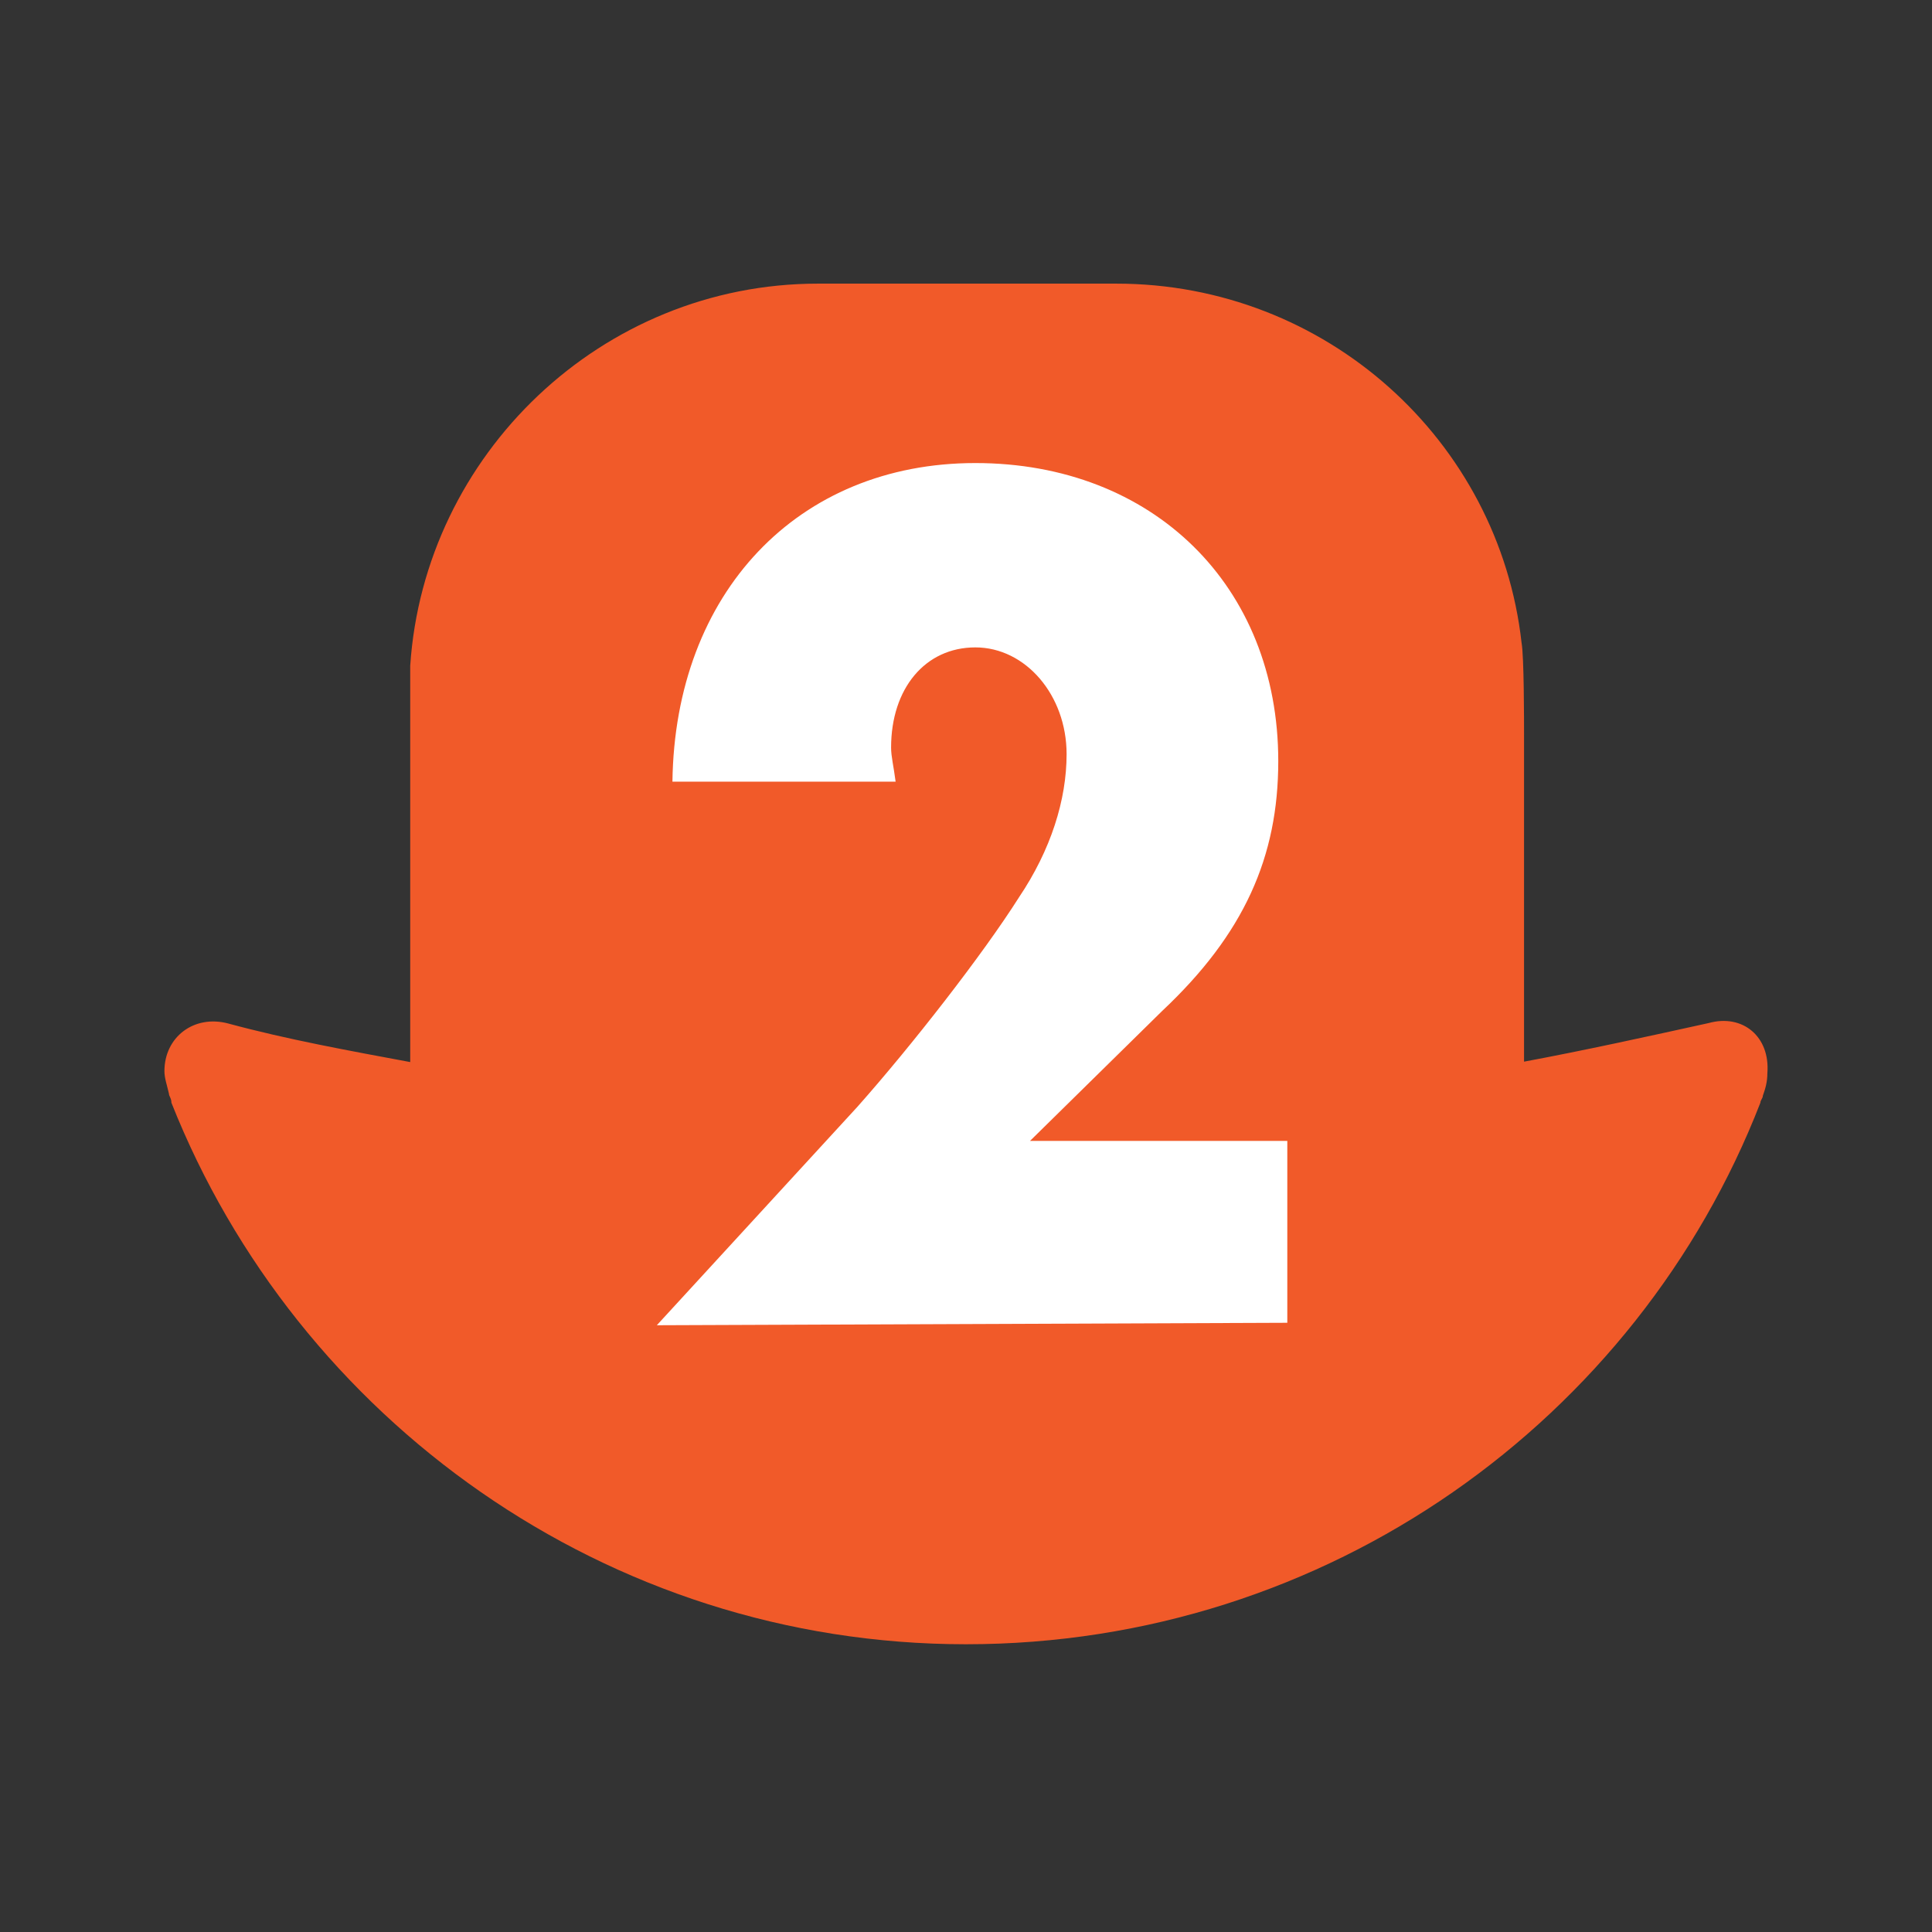 <?xml version="1.0" encoding="UTF-8"?>
<svg width="470px" height="470px" viewBox="0 0 470 470" version="1.1" xmlns="http://www.w3.org/2000/svg" xmlns:xlink="http://www.w3.org/1999/xlink">
    <rect x="0" y="0" width="470" height="470" fill="#333333" stroke="none"/>
    <!-- Generator: Sketch 55.2 (78181) - https://sketchapp.com -->
    <title>Artboard Copy</title>
    <desc>Created with Sketch.</desc>
    <g id="Artboard-Copy" stroke="none" stroke-width="1" fill="none" fill-rule="evenodd">
        <path d="M415.652,248.883 C423.95,246.585 430.65,252.179 429.95,261.068 C429.95,263.265 429.45,264.863 428.85,266.561 C428.85,267.161 428.25,267.66 428.25,268.259 C398.354,345.266 323.063,400 234.975,400 C147.486,400 72.196,345.166 41.7,268.259 C41.7,267.161 41.1,266.661 41.1,266.062 C40.6,263.865 40,262.266 40,260.568 C40,252.279 47.199,246.785 55.498,248.982 C69.896,252.878 84.794,255.575 99.792,258.371 L99.792,209.63 L99.792,179.167 C99.792,177.469 99.792,164.185 99.792,161.988 C103.192,110.55 146.386,69 198.979,69 L271.57,69 C322.564,69 364.658,107.154 370.157,156.394 C370.757,159.69 370.757,175.172 370.757,179.067 L370.757,209.53 L370.757,258.271 C385.755,255.475 400.653,252.179 415.652,248.883 Z" id="Combined-Shape-path" fill="#F15A29" fill-rule="nonzero"></path>
        <path d="M159.785,322.394 L313.165,321.795 L313.165,277.548 L250.573,277.548 L282.669,245.986 C302.666,227.209 310.965,208.432 310.965,185.16 C310.965,142.511 280.469,112.647 237.275,112.647 C194.08,112.647 164.184,144.209 163.584,190.154 L217.877,190.154 C217.377,186.258 216.777,184.061 216.777,181.864 C216.777,167.481 225.076,157.493 237.275,157.493 C249.473,157.493 259.472,169.079 259.472,183.462 C259.472,194.548 255.672,206.734 247.873,218.32 C239.074,232.203 221.877,254.276 208.578,269.258 L159.785,322.394 Z" id="Combined-Shape-path" fill="#FFFFFF" fill-rule="nonzero"></path>
    </g>
</svg>